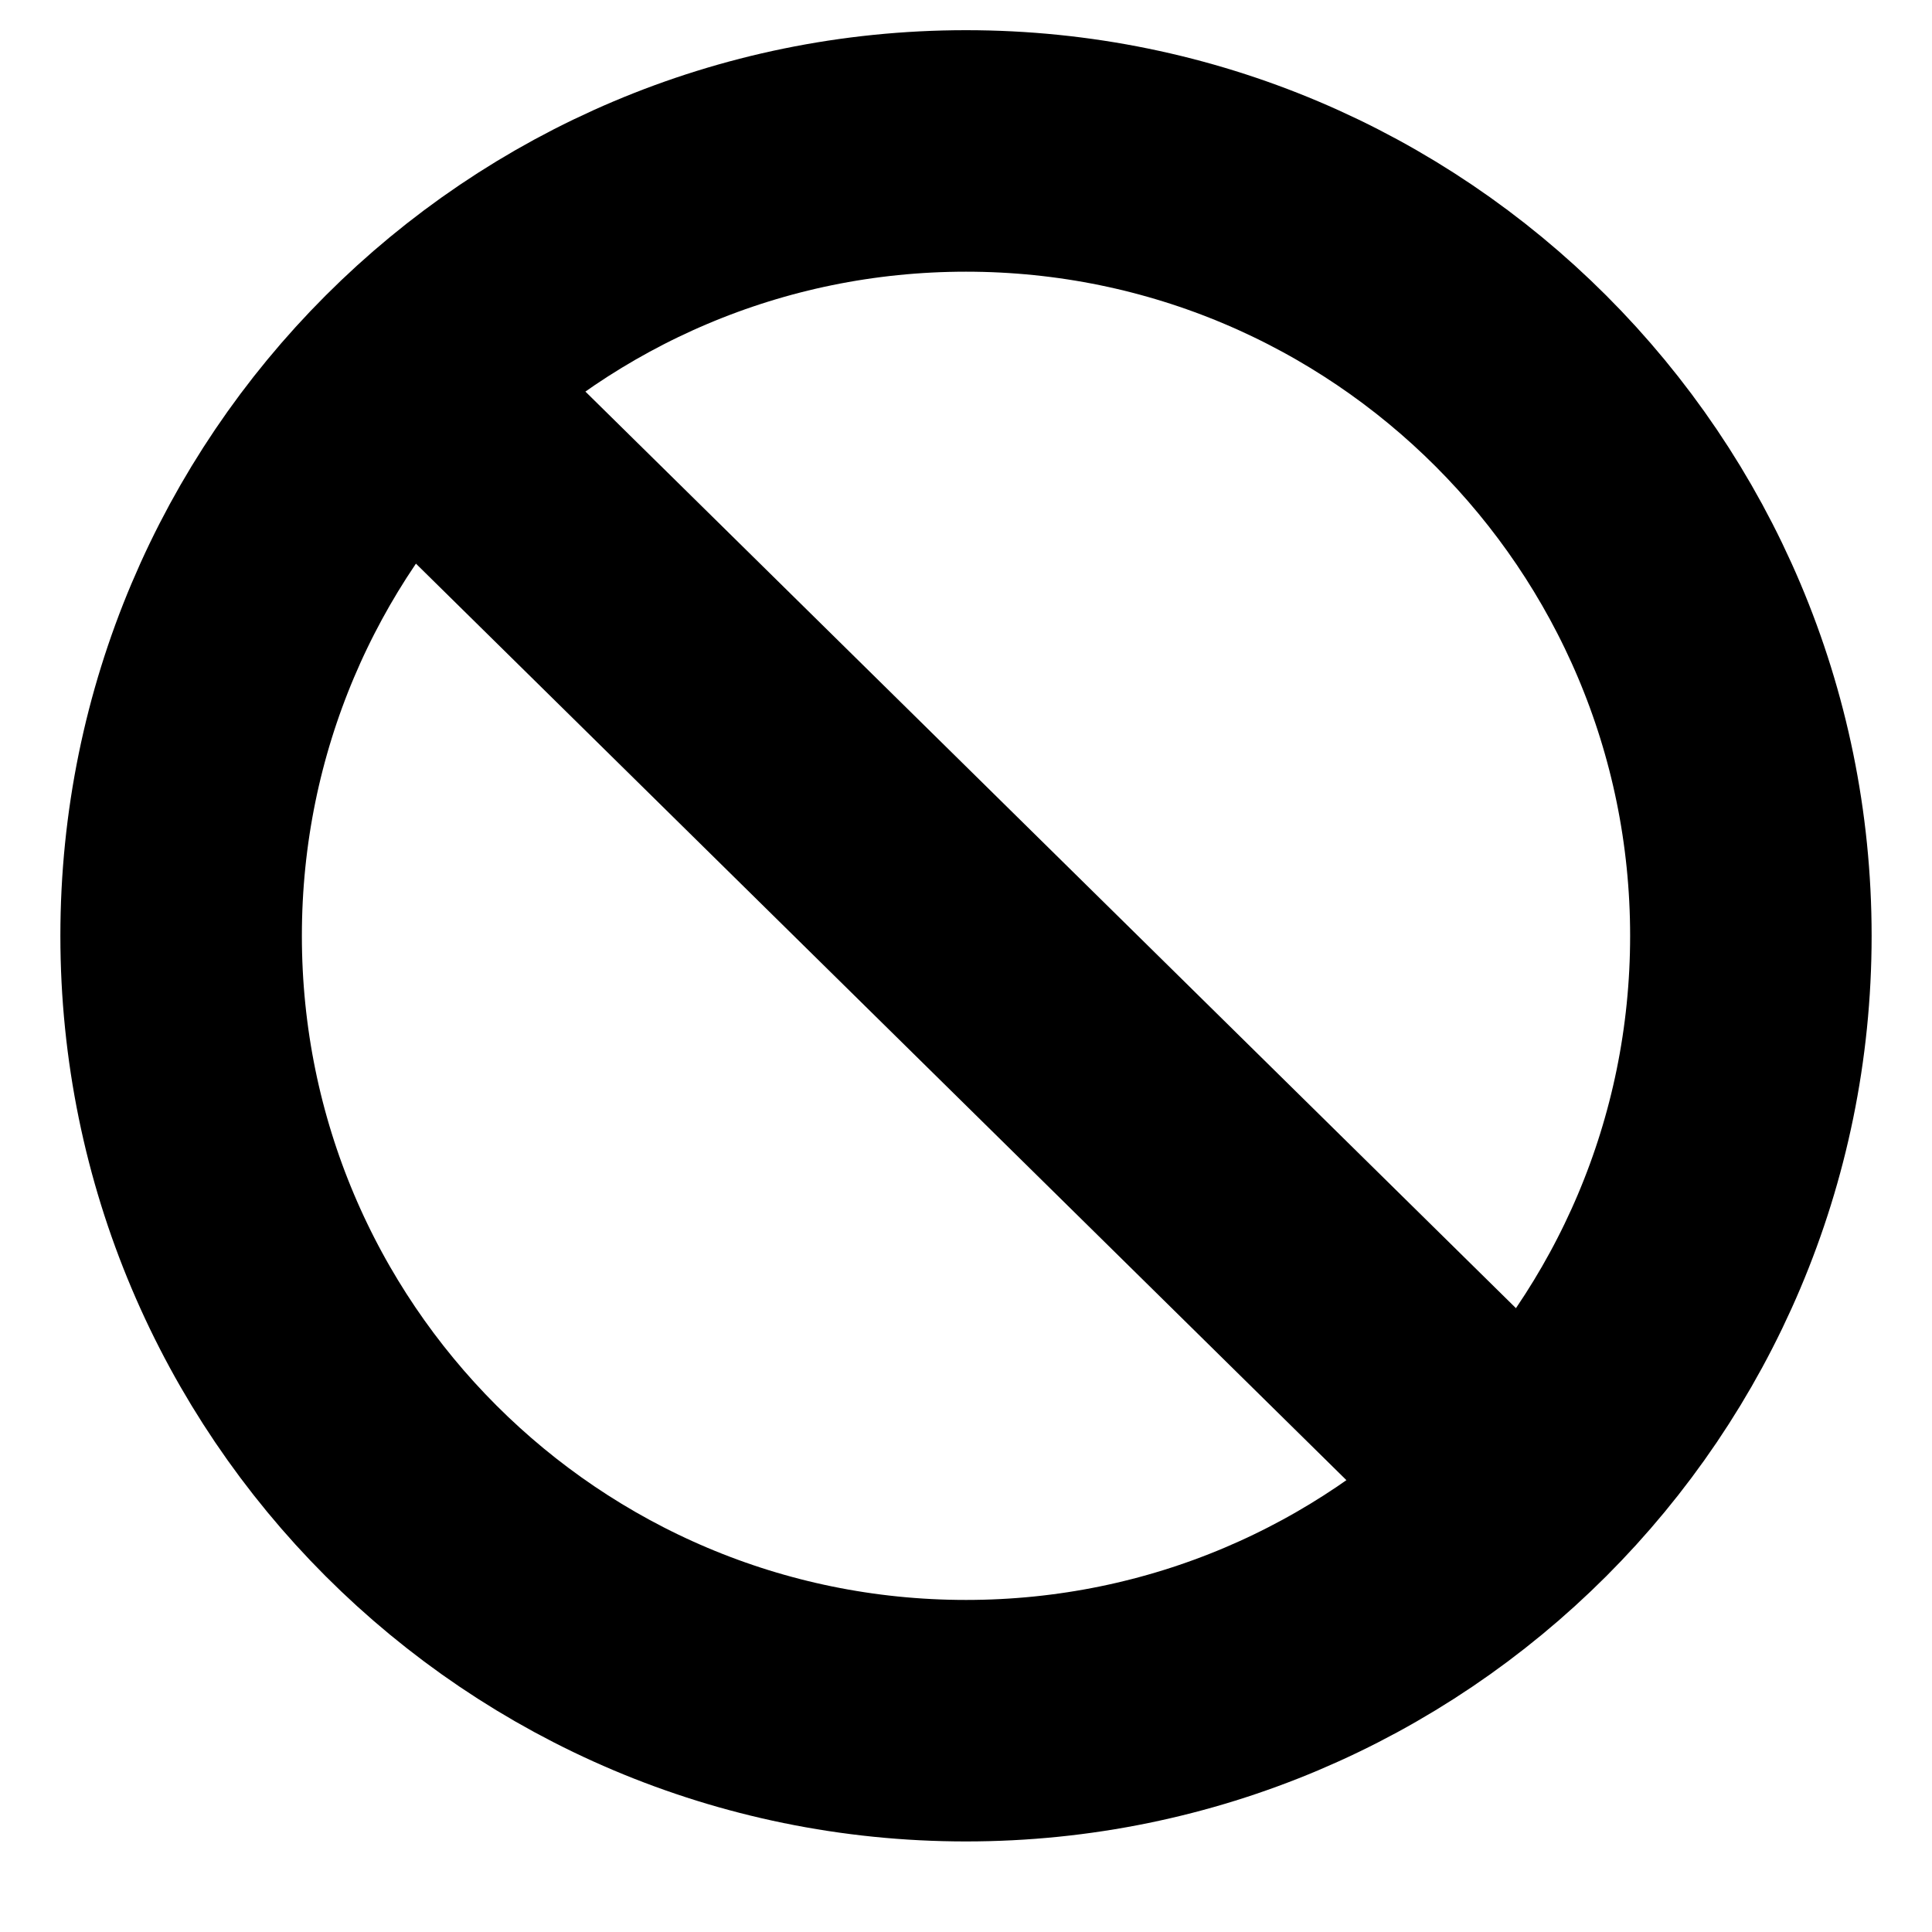 <?xml version='1.0' encoding='UTF-8' standalone='no'?>
<svg xmlns:svg='http://www.w3.org/2000/svg' xmlns='http://www.w3.org/2000/svg' version='1.1' id='svg5326' height='64px' width='64px'>
  <g id='layer1'>
    <path id='path2381' d='M 58,31 C 58,45.36 46.35,57 32,57 17.64,57 6,45.36 6,31 6,16.65 17.64,5 32,5 46.35,5 58,16.65 58,31 z' style='fill:none;stroke:#000000;stroke-width:8;stroke-linecap:round;stroke-linejoin:round;stroke-miterlimit:4;stroke-opacity:1;stroke-dasharray:none'/>
    <path id='path2383' d='M 15,14.26 49,47.75' style='fill:none;stroke:#000000;stroke-width:8;stroke-linecap:round;stroke-linejoin:miter;stroke-miterlimit:4;stroke-opacity:1;stroke-dasharray:none'/>
  </g>
</svg>